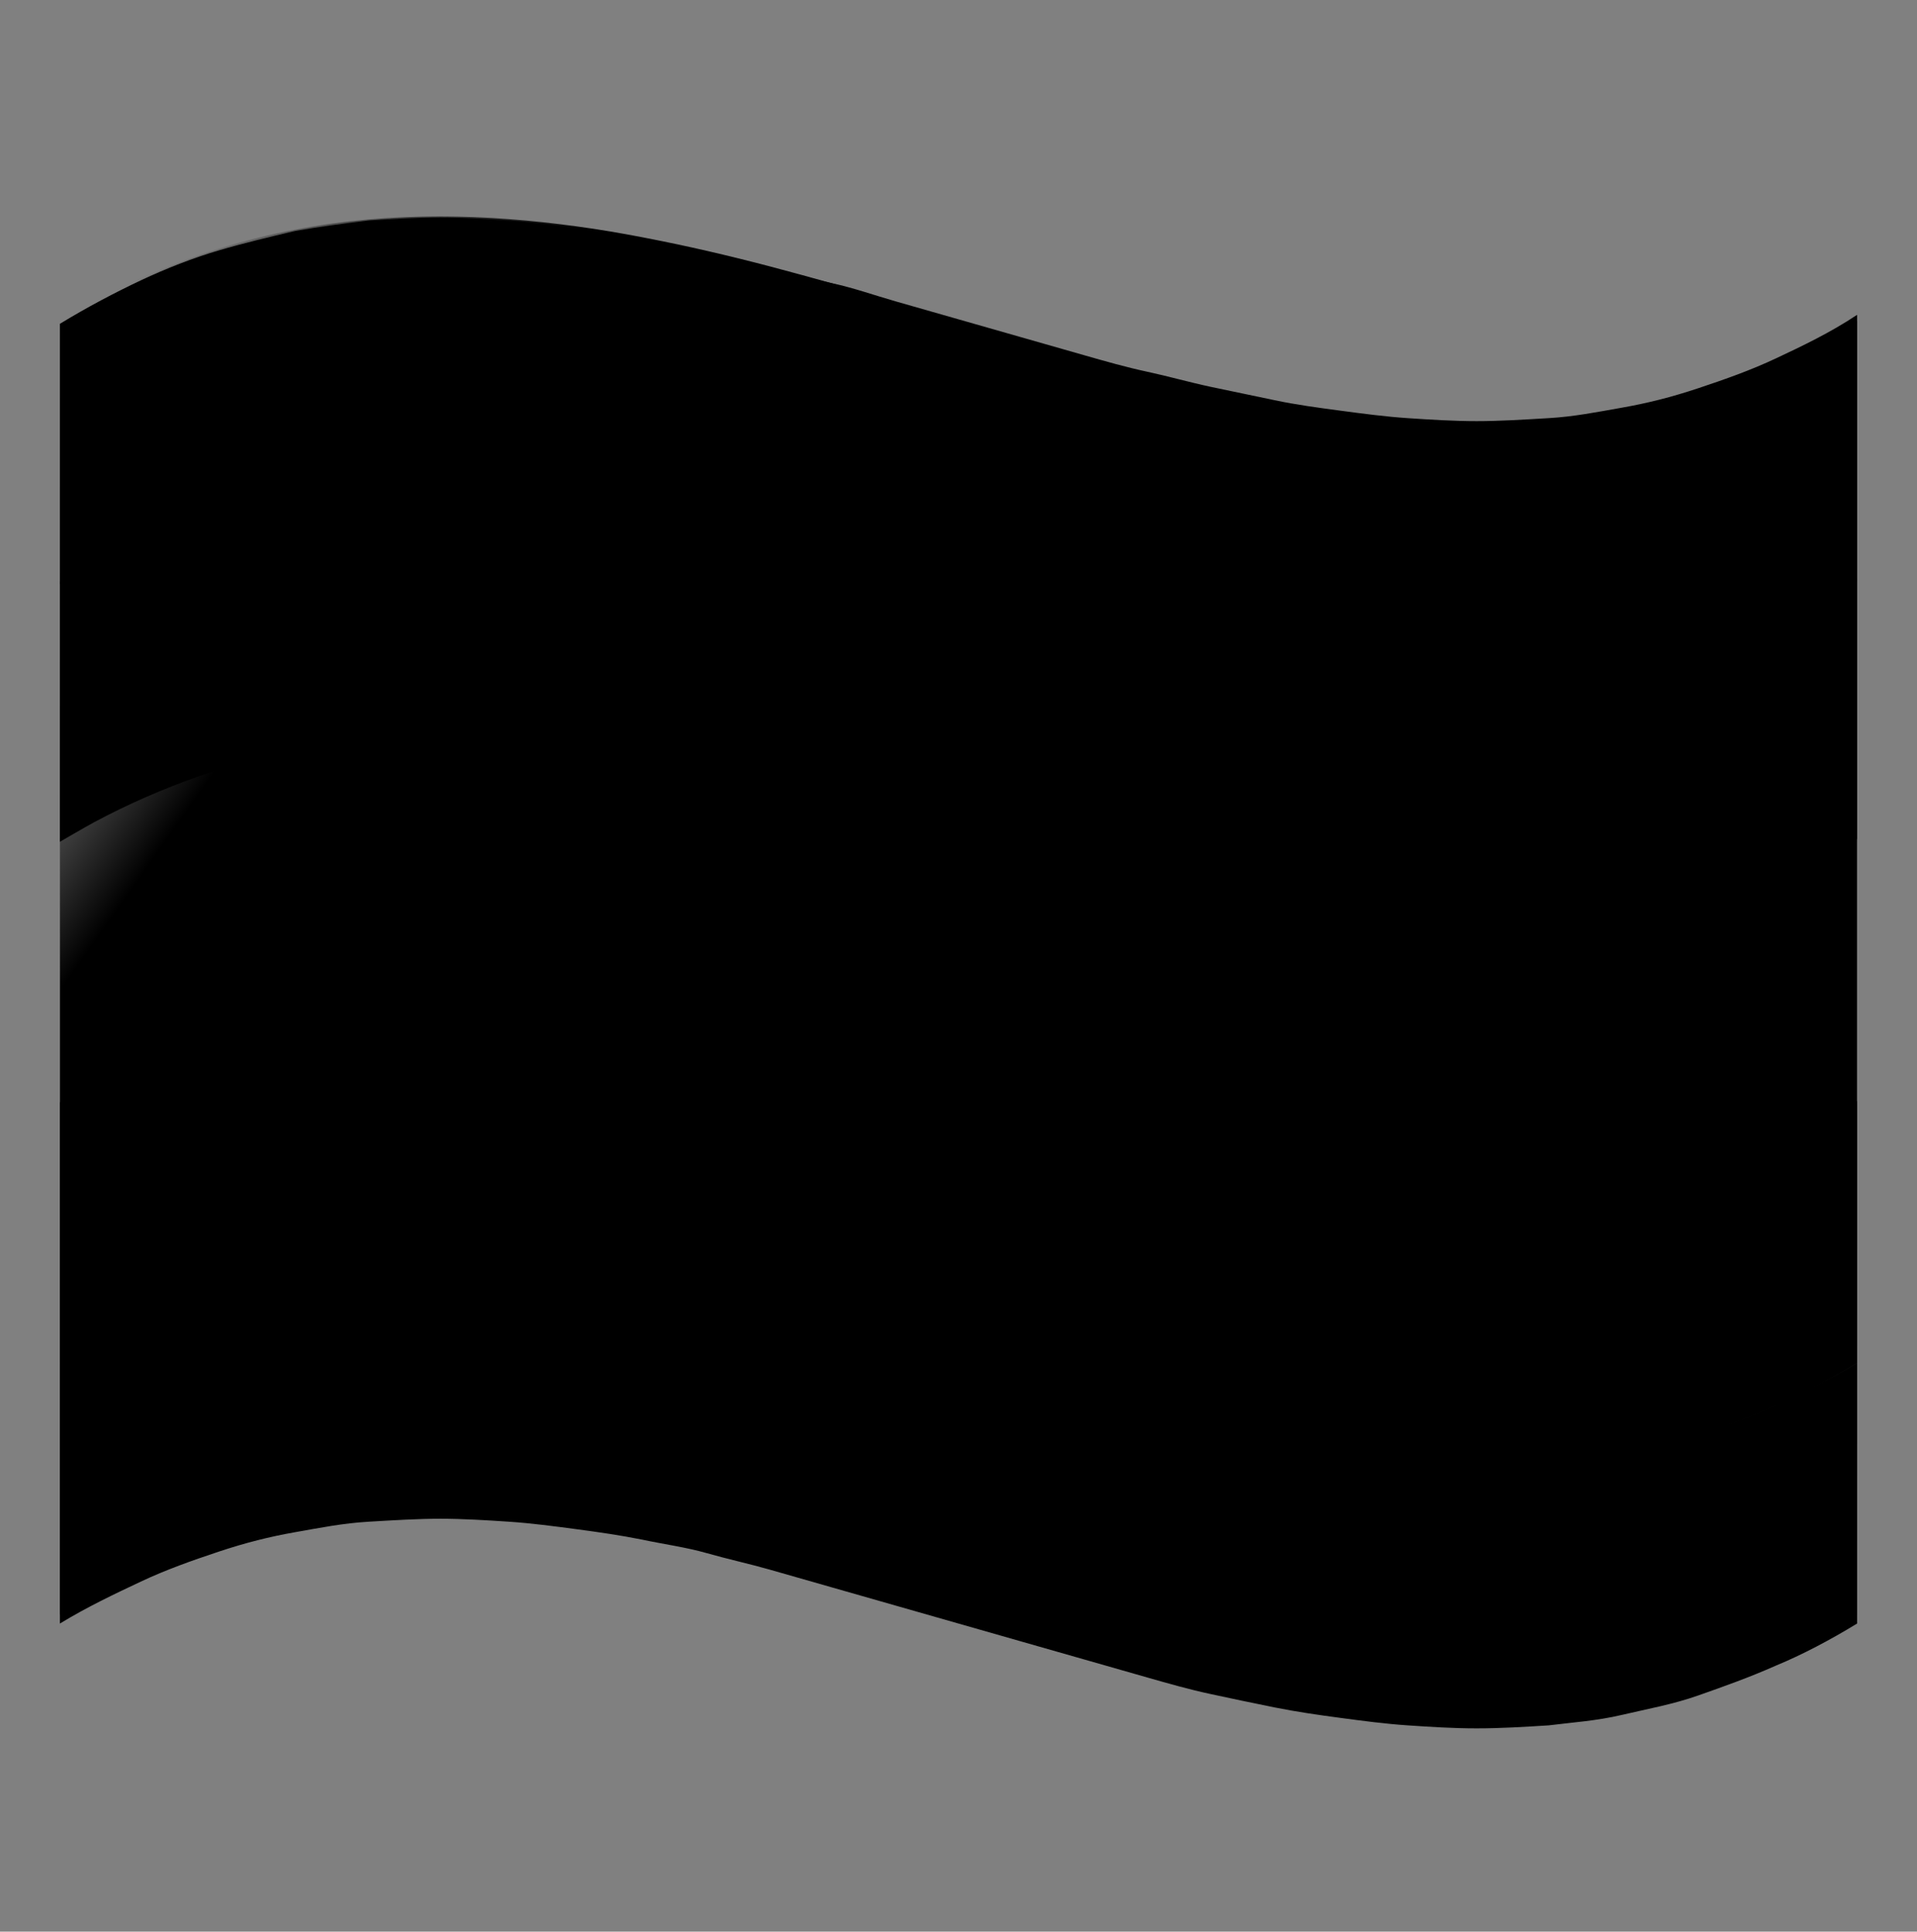 <svg width="128" height="129" viewBox="0 0 128 129" fill="none" xmlns="http://www.w3.org/2000/svg">
<rect x="0" y="0" width="128" height="129" fill="#808080" stroke="none"/>
<path d="M124 38.825C122.2 39.925 120.3 40.925 118.6 41.625C116.8 42.425 115.1 43.125 113.4 43.625C111.7 44.125 110 44.625 108.3 44.925C106.6 45.225 105 45.425 103.4 45.625C101.8 45.825 100.2 45.825 98.6 45.825C97 45.825 95.5 45.725 94 45.625C92.5 45.525 91 45.325 89.5 45.125C88 44.925 86.6 44.625 85.1 44.425C83.6 44.225 82.2 43.825 80.8 43.525C79.4 43.225 78 42.825 76.6 42.525C75.2 42.125 73.8 41.725 72.4 41.325C71 40.925 69.6 40.525 68.2 40.125C66.8 39.725 65.4 39.325 64 38.925C62.6 38.525 61.2 38.125 59.8 37.725C58.4 37.325 57 36.925 55.6 36.525C54.2 36.125 52.8 35.725 51.4 35.325C50 34.925 48.6 34.625 47.2 34.325C45.8 34.025 44.3 33.725 42.9 33.425C41.4 33.125 40 32.925 38.5 32.725C37 32.525 35.5 32.325 34 32.225C32.5 32.125 30.9 32.025 29.4 32.025C27.9 32.025 26.3 32.125 24.6 32.225C22.9 32.325 21.4 32.625 19.7 32.925C18 33.225 16.4 33.625 14.6 34.225C12.8 34.825 11.1 35.425 9.4 36.225C7.6 37.025 5.8 37.925 4 39.025V34.025C4 34.025 4 28.125 4 26.625V21.625C5.8 20.525 7.7 19.525 9.4 18.725C11.1 17.925 12.9 17.225 14.6 16.725C16.3 16.225 18 15.825 19.7 15.425C21.4 15.125 23 14.925 24.6 14.725C26.2 14.625 27.8 14.525 29.4 14.525C31 14.525 32.5 14.625 34 14.725C35.5 14.825 37 15.025 38.5 15.225C40 15.425 41.5 15.625 42.9 15.925C44.3 16.225 45.8 16.525 47.2 16.825C48.6 17.125 50 17.525 51.4 17.825C52.8 18.225 54.2 18.625 55.6 18.925C57 19.225 58.4 19.725 59.8 20.125C61.2 20.525 62.6 20.925 64 21.325C65.4 21.725 66.8 22.125 68.2 22.525C69.6 22.925 71 23.325 72.4 23.725C73.8 24.125 75.2 24.525 76.6 24.825C78 25.125 79.4 25.525 80.8 25.825C82.2 26.125 83.7 26.425 85.1 26.725C86.5 27.025 88 27.225 89.5 27.425C91 27.625 92.5 27.825 94 27.925C95.5 28.025 97.1 28.125 98.6 28.125C100.1 28.125 101.7 28.025 103.4 27.925C105.1 27.825 106.6 27.525 108.3 27.225C110 26.925 111.6 26.525 113.4 25.925C115.2 25.325 116.9 24.725 118.6 23.925C120.3 23.125 122.2 22.225 124 21.025V26.025V30.425C124 30.825 124 36.925 124 38.825Z" fill="#D42C00" style="fill:#D42C00;fill:color(display-p3 0.831 0.172 0);fill-opacity:1;"/>
<path d="M124 56.225C117.24 60.355 109.29 62.855 101.37 63.185C93.37 63.525 85.48 62.055 77.75 60.185C61.77 56.335 46.09 49.415 29.4 49.425C20.53 49.425 11.7 51.765 4 56.225C4 51.885 4 38.835 4 38.835C4 38.835 5.92 37.705 6.58 37.365C8.76 36.215 11.08 35.215 13.41 34.415C18.32 32.725 23.48 31.935 28.66 31.835C39.3 31.645 49.67 34.635 59.8 37.525C70.1 40.465 80.33 43.785 91 45.125C102.47 46.565 114.05 44.705 124 38.625C124 44.495 124 50.355 124 56.225Z" fill="#FD9855" style="fill:#FD9855;fill:color(display-p3 0.992 0.596 0.333);fill-opacity:1;"/>
<path d="M124 73.625C117.24 77.755 109.29 80.255 101.37 80.585C93.48 80.915 85.33 79.675 77.75 77.545C69.47 75.225 61.2 72.815 52.93 70.455C49.05 69.345 45.06 68.435 41.07 67.785C37.25 67.165 33.28 66.625 29.41 66.615C20.34 66.585 11.83 69.085 4.01 73.615C4.01 69.385 4.01 56.215 4.01 56.215C4.01 56.215 5.7 55.225 6.26 54.925C8.49 53.725 10.86 52.695 13.24 51.855C18.19 50.125 23.43 49.315 28.66 49.225C39.17 49.045 49.41 51.955 59.42 54.805C69.85 57.795 80.2 61.165 91 62.525C102.47 63.965 114.05 62.105 124 56.025C124 61.895 124 67.755 124 73.625Z" fill="white" style="fill:white;fill-opacity:1;"/>
<path d="M124 91.025C117.3 95.115 109.57 97.495 101.74 97.925C93.85 98.355 85.73 97.155 78.13 95.055C69.84 92.765 61.58 90.335 53.31 87.965C45.64 85.775 37.76 84.095 29.75 84.025C20.7 83.945 11.74 86.295 4 91.025C4 86.795 4 73.625 4 73.625C4 73.625 6.99 71.935 7.7 71.595C12.71 69.165 17.98 67.675 23.49 66.965C34.46 65.555 45.49 68.365 55.98 71.235C61.6 72.765 67.18 74.435 72.78 76.035C78.17 77.575 83.56 79.025 89.12 79.775C95.1 80.575 101.17 80.885 107.15 79.835C113.08 78.785 118.85 76.675 124 73.525C124 79.355 124 85.195 124 91.025Z" fill="#D161A2" style="fill:#D161A2;fill:color(display-p3 0.82 0.38 0.635);fill-opacity:1;"/>
<path d="M124 108.425C122.2 109.525 120.3 110.525 118.6 111.225C116.8 112.025 115.1 112.625 113.4 113.225C111.7 113.825 110 114.125 108.3 114.525C106.6 114.925 105 115.025 103.4 115.225C101.8 115.325 100.2 115.425 98.6 115.425C97 115.425 95.5 115.325 94 115.225C92.5 115.125 91 114.925 89.5 114.725C88 114.525 86.6 114.325 85.1 114.025C83.6 113.725 82.2 113.425 80.8 113.125C79.4 112.825 78 112.425 76.6 112.025C75.2 111.625 73.8 111.225 72.4 110.825C71 110.425 69.6 110.025 68.2 109.625C66.8 109.225 65.4 108.825 64 108.425C62.6 108.025 61.2 107.625 59.8 107.225C58.4 106.825 57 106.425 55.6 106.025C54.2 105.625 52.8 105.225 51.4 104.825C50 104.425 48.6 104.125 47.2 103.725C45.8 103.325 44.3 103.125 42.9 102.825C41.4 102.525 40 102.325 38.5 102.125C37 101.925 35.5 101.725 34 101.625C32.5 101.525 30.9 101.425 29.4 101.425C27.9 101.425 26.3 101.525 24.6 101.625C22.9 101.725 21.4 102.025 19.7 102.325C18 102.625 16.4 103.025 14.6 103.625C12.8 104.225 11.1 104.825 9.4 105.625C7.7 106.425 5.8 107.325 4 108.425V103.425C4 103.425 4 97.525 4 96.025V91.025C5.8 89.925 7.7 88.925 9.4 88.225C11.2 87.425 12.9 86.825 14.6 86.225C16.3 85.625 18 85.325 19.7 84.925C21.4 84.625 23 84.425 24.6 84.225C26.2 84.125 27.8 84.025 29.4 84.025C31 84.025 32.5 84.125 34 84.225C35.5 84.325 37 84.525 38.5 84.725C40 84.925 41.5 85.125 42.9 85.425C44.3 85.725 45.8 86.025 47.2 86.325C48.6 86.625 50 87.025 51.4 87.425C52.8 87.825 54.2 88.225 55.6 88.625C57 89.025 58.4 89.425 59.8 89.825C61.2 90.225 62.6 90.625 64 91.025C65.4 91.425 66.8 91.825 68.2 92.225C69.6 92.625 71 93.025 72.4 93.425C73.8 93.825 75.2 94.225 76.6 94.625C78 95.025 79.4 95.325 80.8 95.725C82.2 96.025 83.7 96.325 85.1 96.625C86.5 96.925 88 97.125 89.5 97.325C91 97.525 92.5 97.725 94 97.825C95.5 97.925 97.1 98.025 98.6 98.025C100.1 98.025 101.7 97.925 103.4 97.825C105.1 97.725 106.6 97.425 108.3 97.125C110 96.825 111.6 96.425 113.4 95.825C115.2 95.225 116.9 94.625 118.6 93.825C120.3 93.025 122.2 92.125 124 91.025V96.025V103.425C124 103.425 124 106.525 124 108.425Z" fill="#A20161" style="fill:#A20161;fill:color(display-p3 0.635 0.004 0.38);fill-opacity:1;"/>
<path opacity="0.3" d="M124 107.825C122.15 108.945 120.34 109.885 118.57 110.675C116.79 111.475 115.05 112.125 113.33 112.655C111.61 113.185 109.93 113.605 108.27 113.915C106.61 114.235 104.98 114.455 103.38 114.595C101.77 114.735 100.19 114.795 98.63 114.795C97.07 114.795 95.53 114.735 94.01 114.615C92.49 114.505 90.99 114.335 89.51 114.135C88.03 113.925 86.56 113.685 85.11 113.405C83.66 113.125 82.22 112.825 80.79 112.495C79.36 112.165 77.94 111.815 76.54 111.445C75.14 111.075 73.73 110.685 72.33 110.295C70.93 109.895 69.54 109.485 68.16 109.075C66.77 108.665 65.39 108.245 64 107.825C62.62 107.405 61.23 106.985 59.84 106.575C58.45 106.165 57.06 105.755 55.67 105.355C54.27 104.955 52.87 104.575 51.46 104.205C50.05 103.835 48.63 103.485 47.21 103.155C45.79 102.825 44.34 102.515 42.89 102.245C41.44 101.965 39.97 101.725 38.49 101.515C37.01 101.305 35.51 101.145 33.99 101.035C32.47 100.925 30.93 100.855 29.37 100.855C27.81 100.855 26.23 100.915 24.62 101.055C23.01 101.195 21.38 101.415 19.73 101.735C18.07 102.055 16.39 102.465 14.67 102.995C12.95 103.525 11.21 104.175 9.43 104.975C7.65 105.775 5.84 106.715 4 107.825V102.215V96.895V91.825V86.965V82.285C4 82.285 4 79.235 4 77.745V73.315C4 73.315 4 70.395 4 68.955C4 67.515 4 66.065 4 64.625V60.295V55.935V51.505C4 51.505 4 48.505 4 46.965C4 45.425 4 43.875 4 42.285V37.425C4 37.425 4 34.085 4 32.355V27.035V21.425C5.85 20.305 7.66 19.365 9.43 18.575C11.2 17.785 12.95 17.125 14.67 16.595C16.39 16.065 18.07 15.645 19.73 15.335C21.39 15.015 23.02 14.795 24.62 14.655C26.23 14.515 27.81 14.455 29.37 14.455C30.93 14.455 32.47 14.515 33.99 14.635C35.51 14.745 37.01 14.915 38.49 15.115C39.97 15.315 41.44 15.565 42.89 15.845C44.34 16.125 45.78 16.425 47.21 16.755C48.64 17.085 50.06 17.435 51.46 17.805C52.87 18.175 54.27 18.565 55.67 18.955C57.07 19.345 58.46 19.765 59.84 20.175C61.22 20.585 62.61 21.005 64 21.425C65.38 21.845 66.77 22.265 68.16 22.675C69.55 23.085 70.94 23.495 72.33 23.895C73.72 24.295 75.13 24.675 76.54 25.045C77.95 25.415 79.37 25.765 80.79 26.095C82.22 26.425 83.66 26.735 85.11 27.005C86.56 27.285 88.03 27.525 89.51 27.735C90.99 27.945 92.49 28.105 94.01 28.215C95.53 28.325 97.07 28.395 98.63 28.395C100.19 28.395 101.77 28.335 103.38 28.195C104.99 28.055 106.62 27.835 108.27 27.515C109.93 27.195 111.61 26.785 113.33 26.255C115.05 25.725 116.79 25.075 118.57 24.275C120.35 23.475 122.16 22.535 124 21.425V27.035V32.355V37.425C124 37.425 124 40.695 124 42.285V46.965C124 46.965 124 50.015 124 51.505C124 52.995 124 54.475 124 55.935V60.295V64.625V68.955C124 68.955 124 71.855 124 73.315C124 74.775 124 76.255 124 77.745V82.285C124 82.285 124 85.375 124 86.965V91.825V96.895V102.215V107.825Z" fill="url(#paint0_linear_159_34)" style=""/>
<defs>
<linearGradient id="paint0_linear_159_34" x1="5.37" y1="23.284" x2="122.37" y2="105.785" gradientUnits="userSpaceOnUse">
<stop stop-color="white" stop-opacity="0" style="stop-color:none;stop-opacity:0;"/>
<stop offset="0.165" stop-color="#C8C8C8" stop-opacity="0.165" style="stop-color:#C8C8C8;stop-color:color(display-p3 0.784 0.784 0.784);stop-opacity:0.165;"/>
<stop offset="0.393" stop-color="#828282" stop-opacity="0.393" style="stop-color:#828282;stop-color:color(display-p3 0.51 0.51 0.51);stop-opacity:0.393;"/>
<stop offset="0.6" stop-color="#4A4A4A" stop-opacity="0.6" style="stop-color:#4A4A4A;stop-color:color(display-p3 0.29 0.29 0.29);stop-opacity:0.6;"/>
<stop offset="0.776" stop-color="#222222" stop-opacity="0.776" style="stop-color:#222222;stop-color:color(display-p3 0.133 0.133 0.133);stop-opacity:0.776;"/>
<stop offset="0.915" stop-color="#090909" stop-opacity="0.915" style="stop-color:#090909;stop-color:color(display-p3 0.035 0.035 0.035);stop-opacity:0.915;"/>
<stop offset="1" style="stop-color:black;stop-opacity:1;"/>
</linearGradient>
</defs>
</svg>
